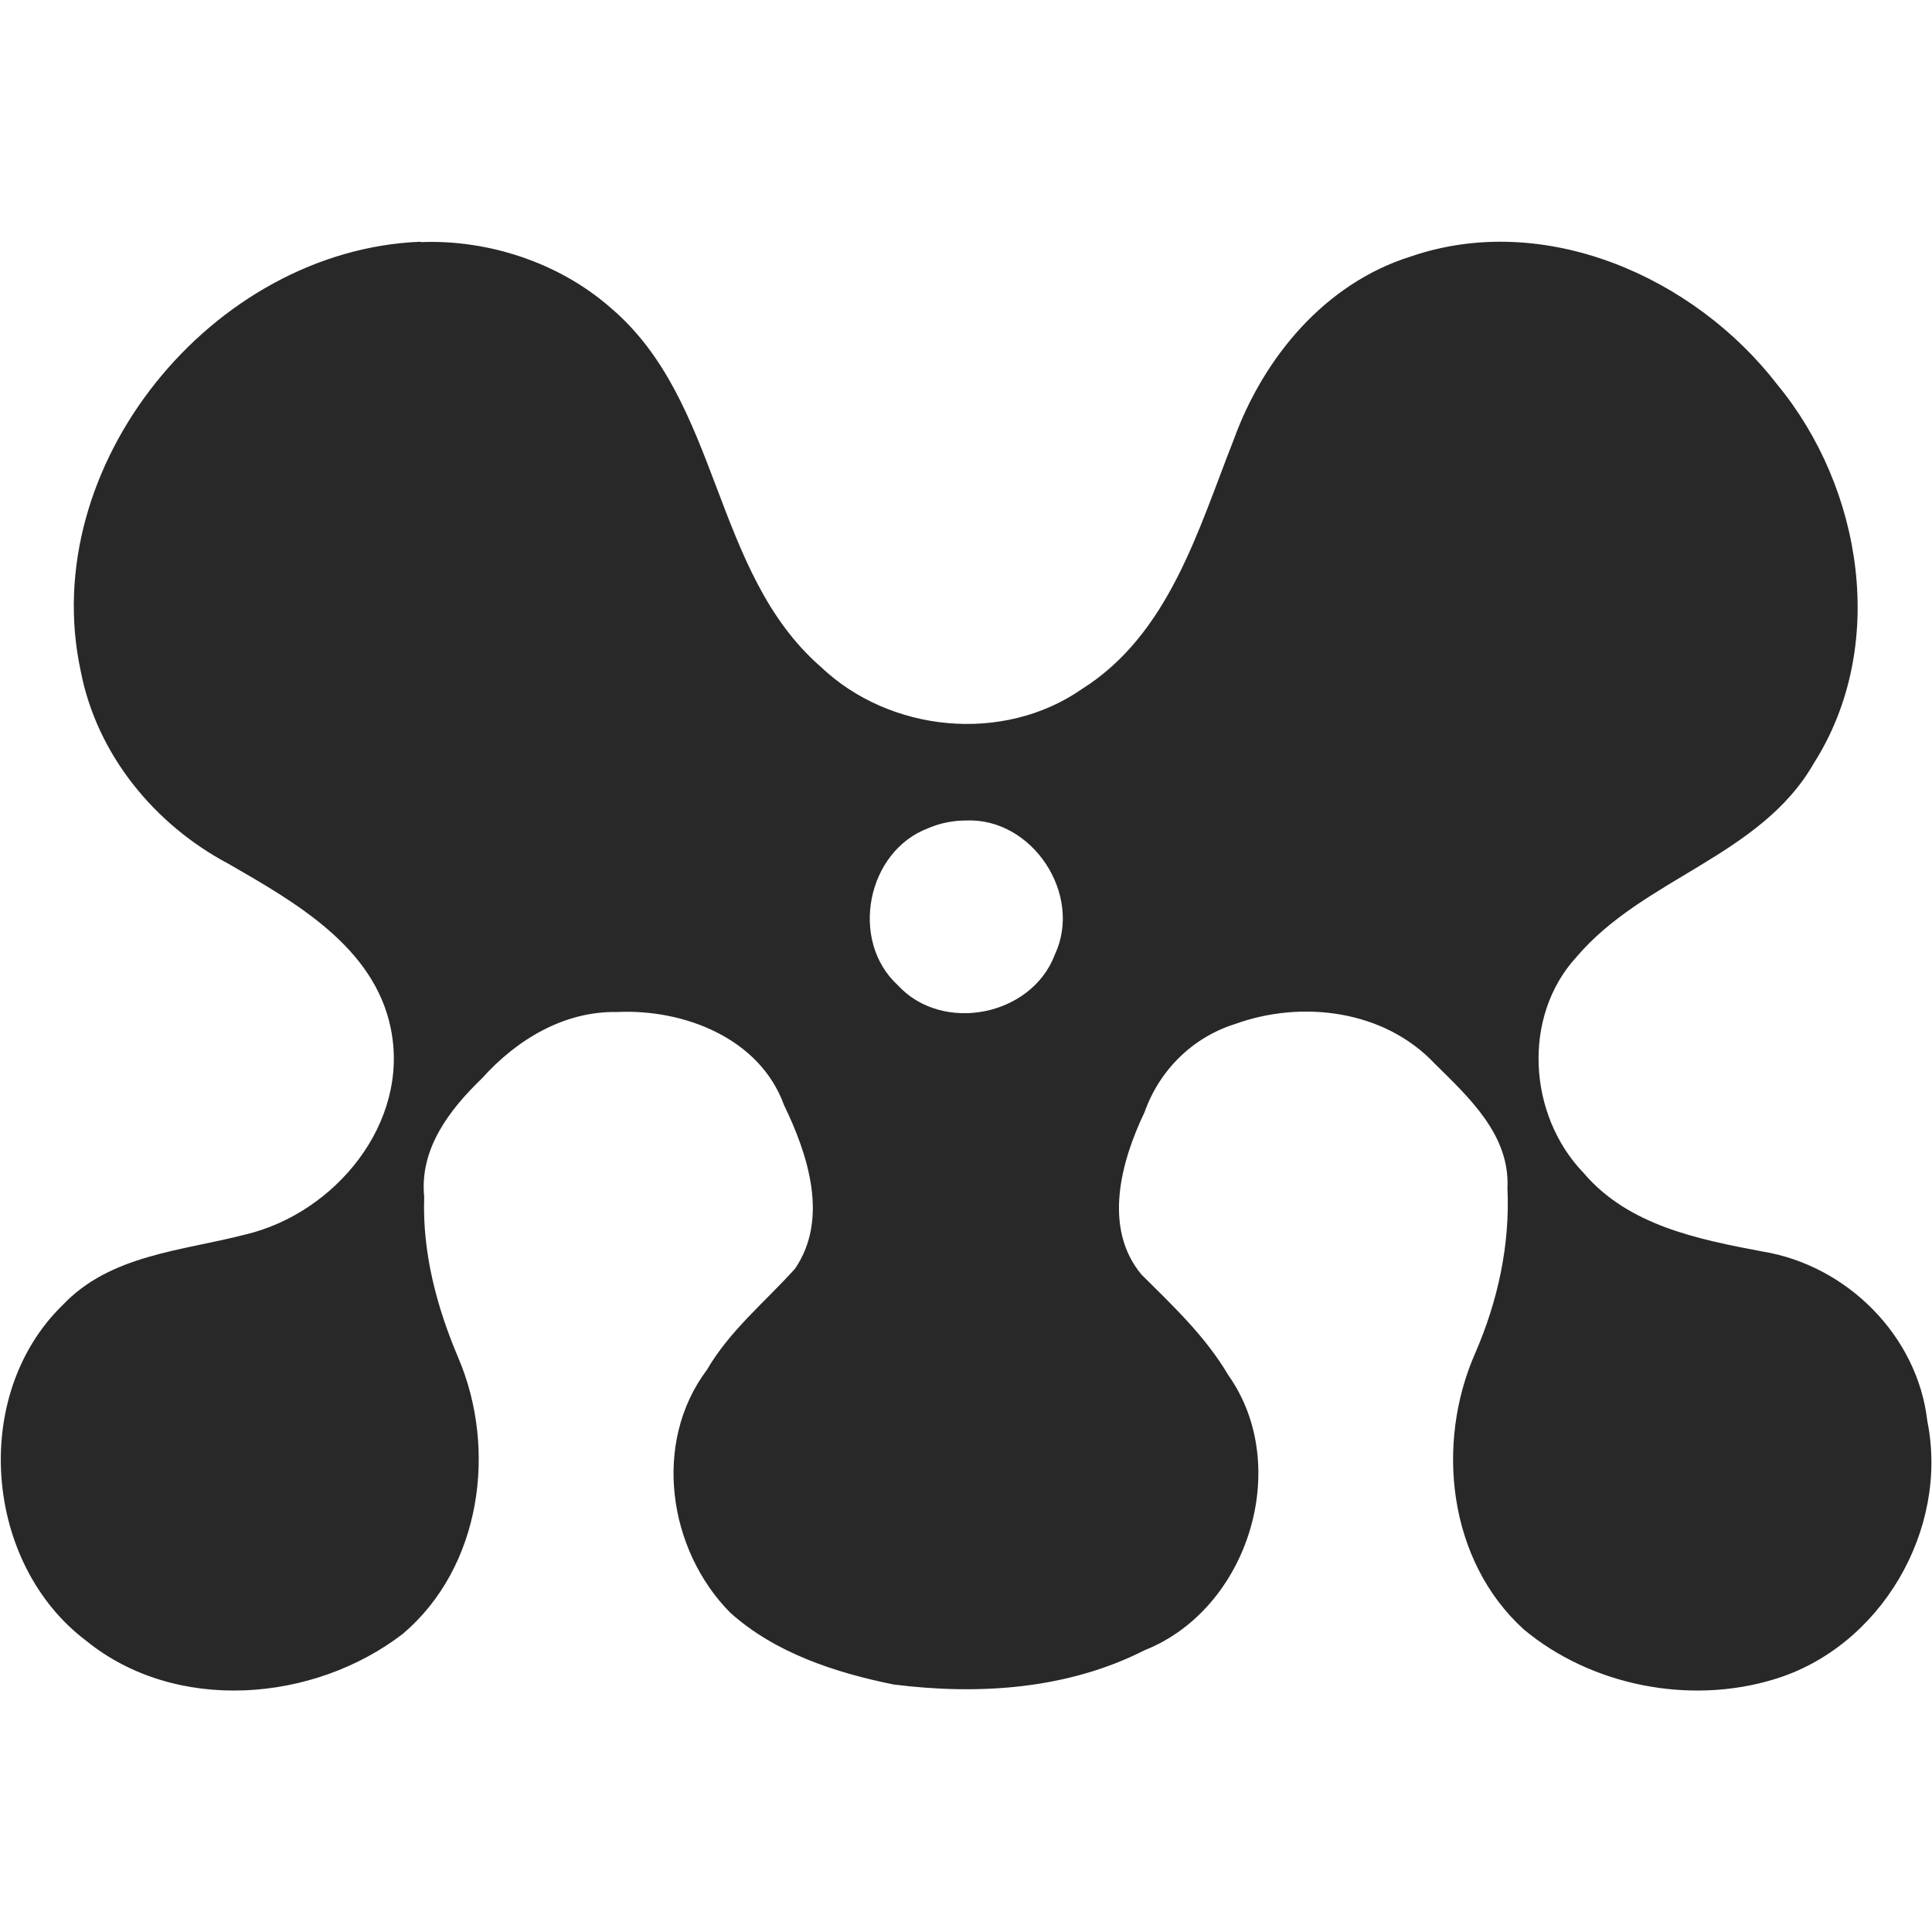 <svg width="16" height="16" version="1.1" xmlns="http://www.w3.org/2000/svg">
  <defs>
    <style type="text/css" id="current-color-scheme">.ColorScheme-Text { color:#282828; } .ColorScheme-Highlight { color:#458588; }</style>
  </defs>
  <path class="ColorScheme-Text" fill="currentColor" d="m3.483 2.002c-1.722 0.067-3.184 1.854-2.814 3.558 0.133 0.688 0.611 1.27 1.224 1.594 0.549 0.317 1.205 0.686 1.343 1.362 0.161 0.783-0.462 1.533-1.205 1.708-0.523 0.136-1.119 0.166-1.514 0.586-0.762 0.743-0.649 2.138 0.194 2.776 0.745 0.607 1.889 0.512 2.626-0.056 0.647-0.55 0.783-1.526 0.458-2.286-0.179-0.422-0.298-0.87-0.282-1.332-0.04-0.398 0.209-0.722 0.479-0.982 0.286-0.319 0.679-0.558 1.12-0.549 0.549-0.026 1.179 0.215 1.38 0.769 0.199 0.41 0.375 0.945 0.091 1.358-0.248 0.275-0.54 0.512-0.729 0.837-0.452 0.602-0.322 1.489 0.193 2.01 0.371 0.334 0.87 0.497 1.352 0.595 0.702 0.089 1.44 0.042 2.081-0.284 0.855-0.339 1.228-1.522 0.692-2.278-0.189-0.321-0.459-0.574-0.72-0.834-0.32-0.386-0.168-0.937 0.027-1.344 0.122-0.346 0.397-0.619 0.748-0.729 0.556-0.202 1.239-0.116 1.656 0.329 0.285 0.281 0.622 0.591 0.601 1.028 0.022 0.471-0.079 0.935-0.266 1.366-0.332 0.752-0.225 1.72 0.4 2.289 0.56 0.468 1.375 0.627 2.072 0.415 0.884-0.265 1.454-1.239 1.271-2.141-0.081-0.706-0.667-1.288-1.362-1.402-0.534-0.101-1.114-0.215-1.485-0.652-0.458-0.475-0.512-1.292-0.059-1.787 0.556-0.656 1.525-0.833 1.967-1.606 0.614-0.967 0.404-2.278-0.304-3.136-0.69-0.894-1.93-1.44-3.037-1.059-0.707 0.222-1.216 0.834-1.463 1.514-0.295 0.748-0.536 1.613-1.259 2.068-0.651 0.452-1.589 0.359-2.16-0.183-0.905-0.788-0.825-2.198-1.743-2.976-0.428-0.375-1.015-0.565-1.571-0.543zm4.517 4.793c0.551-0.024 0.969 0.614 0.736 1.11-0.192 0.511-0.931 0.657-1.301 0.254-0.403-0.37-0.257-1.11 0.254-1.301 0.098-0.042 0.205-0.063 0.311-0.063z"/>
</svg>
